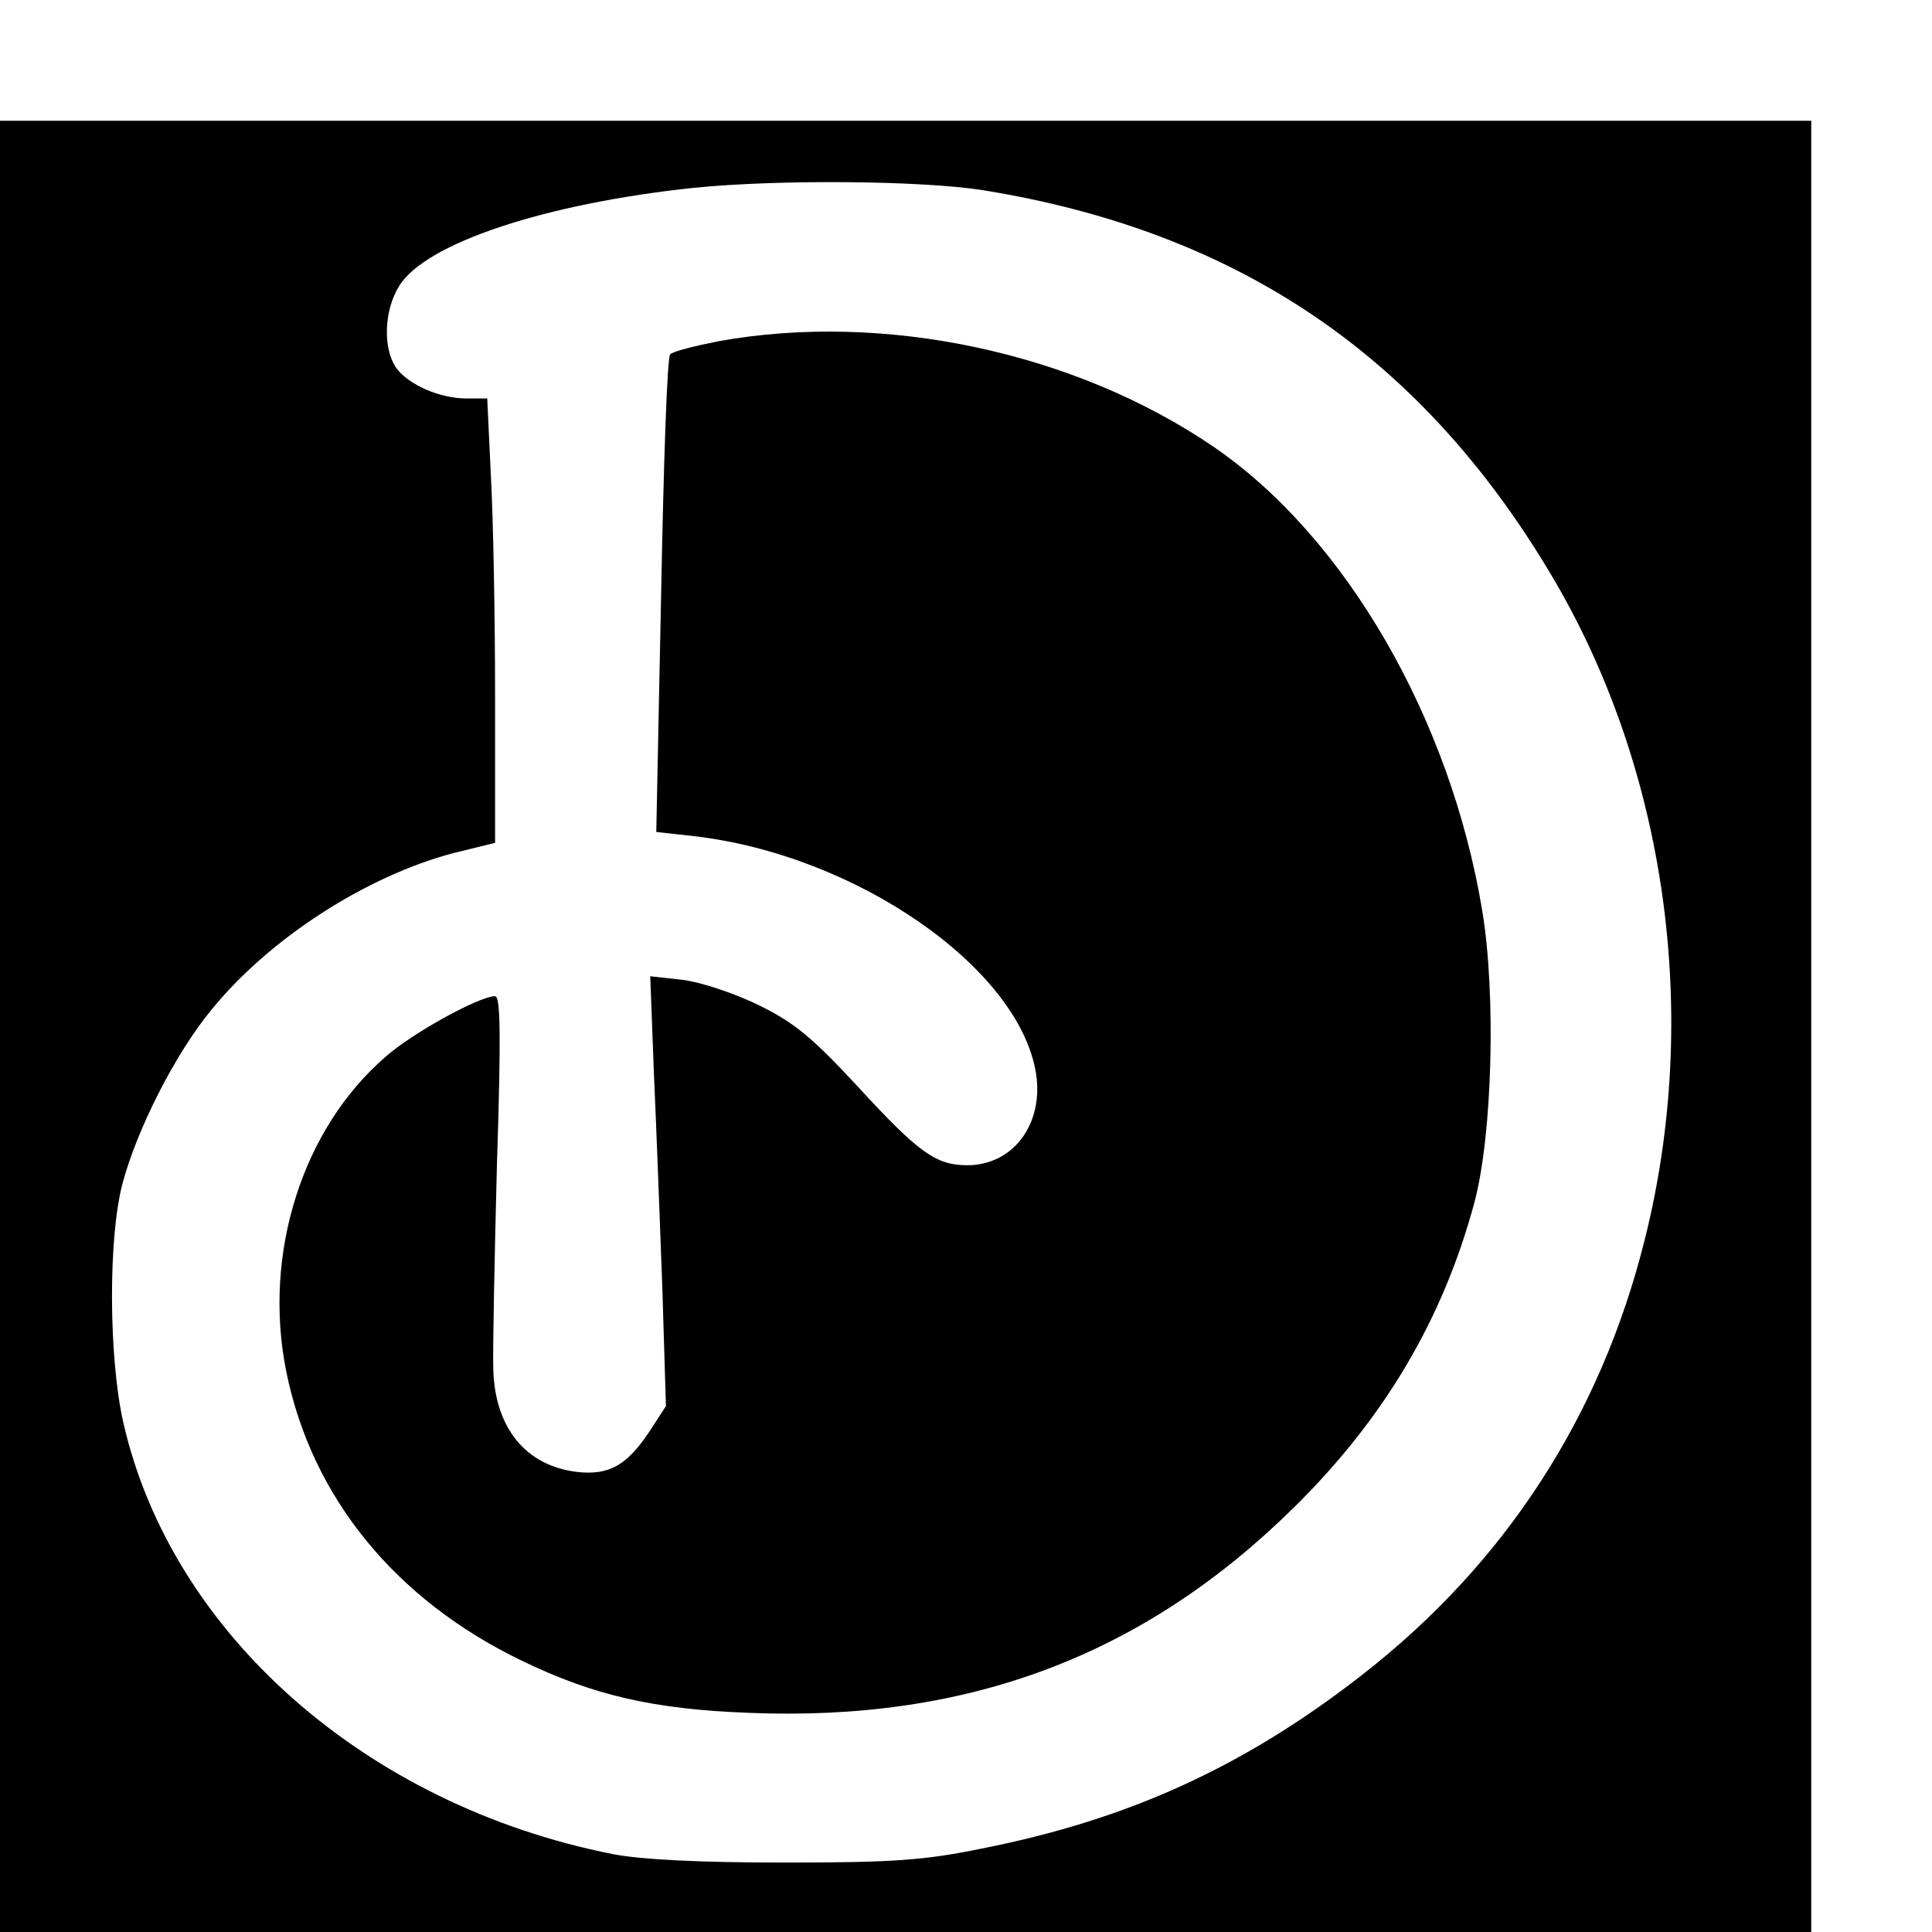 <?xml version="1.0" standalone="no"?>
<!DOCTYPE svg PUBLIC "-//W3C//DTD SVG 20010904//EN"
 "http://www.w3.org/TR/2001/REC-SVG-20010904/DTD/svg10.dtd">
<svg version="1.0" xmlns="http://www.w3.org/2000/svg"
 width="16pt" height="16pt" viewBox="0 0 16 16"
 preserveAspectRatio="xMidYMid meet">
<g transform="translate(0,16) scale(0.005,-0.005)"
fill="#000000" stroke="none">
<path d="M0 1500 l0 -1500 1500 0 1500 0 0 1500 0 1500 -1500 0 -1500 0 0
-1500z m1628 1385 c421 -68 724 -273 940 -635 192 -321 250 -731 156 -1104
-73 -292 -231 -536 -469 -721 -194 -151 -386 -239 -630 -287 -93 -19 -144 -23
-325 -23 -144 0 -238 5 -285 14 -409 81 -732 366 -811 716 -24 107 -25 305 -1
395 24 90 87 214 146 286 97 120 258 223 402 261 l69 17 0 241 c0 132 -3 297
-7 368 l-6 127 -34 0 c-45 0 -97 23 -117 51 -22 32 -20 95 5 135 43 71 242
137 489 163 140 14 376 12 478 -4z"/>
<path d="M1191 2635 c-40 -8 -77 -17 -81 -22 -5 -4 -11 -184 -15 -399 l-8
-392 63 -7 c268 -31 538 -218 566 -393 13 -84 -38 -152 -114 -152 -51 0 -80
20 -180 129 -77 83 -106 107 -165 136 -41 20 -95 38 -126 42 l-54 6 6 -159 c4
-87 10 -248 14 -356 l6 -197 -26 -40 c-38 -58 -68 -75 -121 -69 -85 10 -137
73 -139 172 -1 28 2 178 6 334 7 218 6 282 -3 282 -26 0 -137 -61 -181 -100
-138 -119 -204 -326 -165 -521 42 -209 181 -379 391 -480 118 -57 217 -80 375
-86 364 -15 655 95 904 341 149 147 246 311 298 504 30 112 36 346 13 484 -53
319 -227 619 -445 768 -230 157 -546 224 -819 175z"/>
</g>
</svg>
